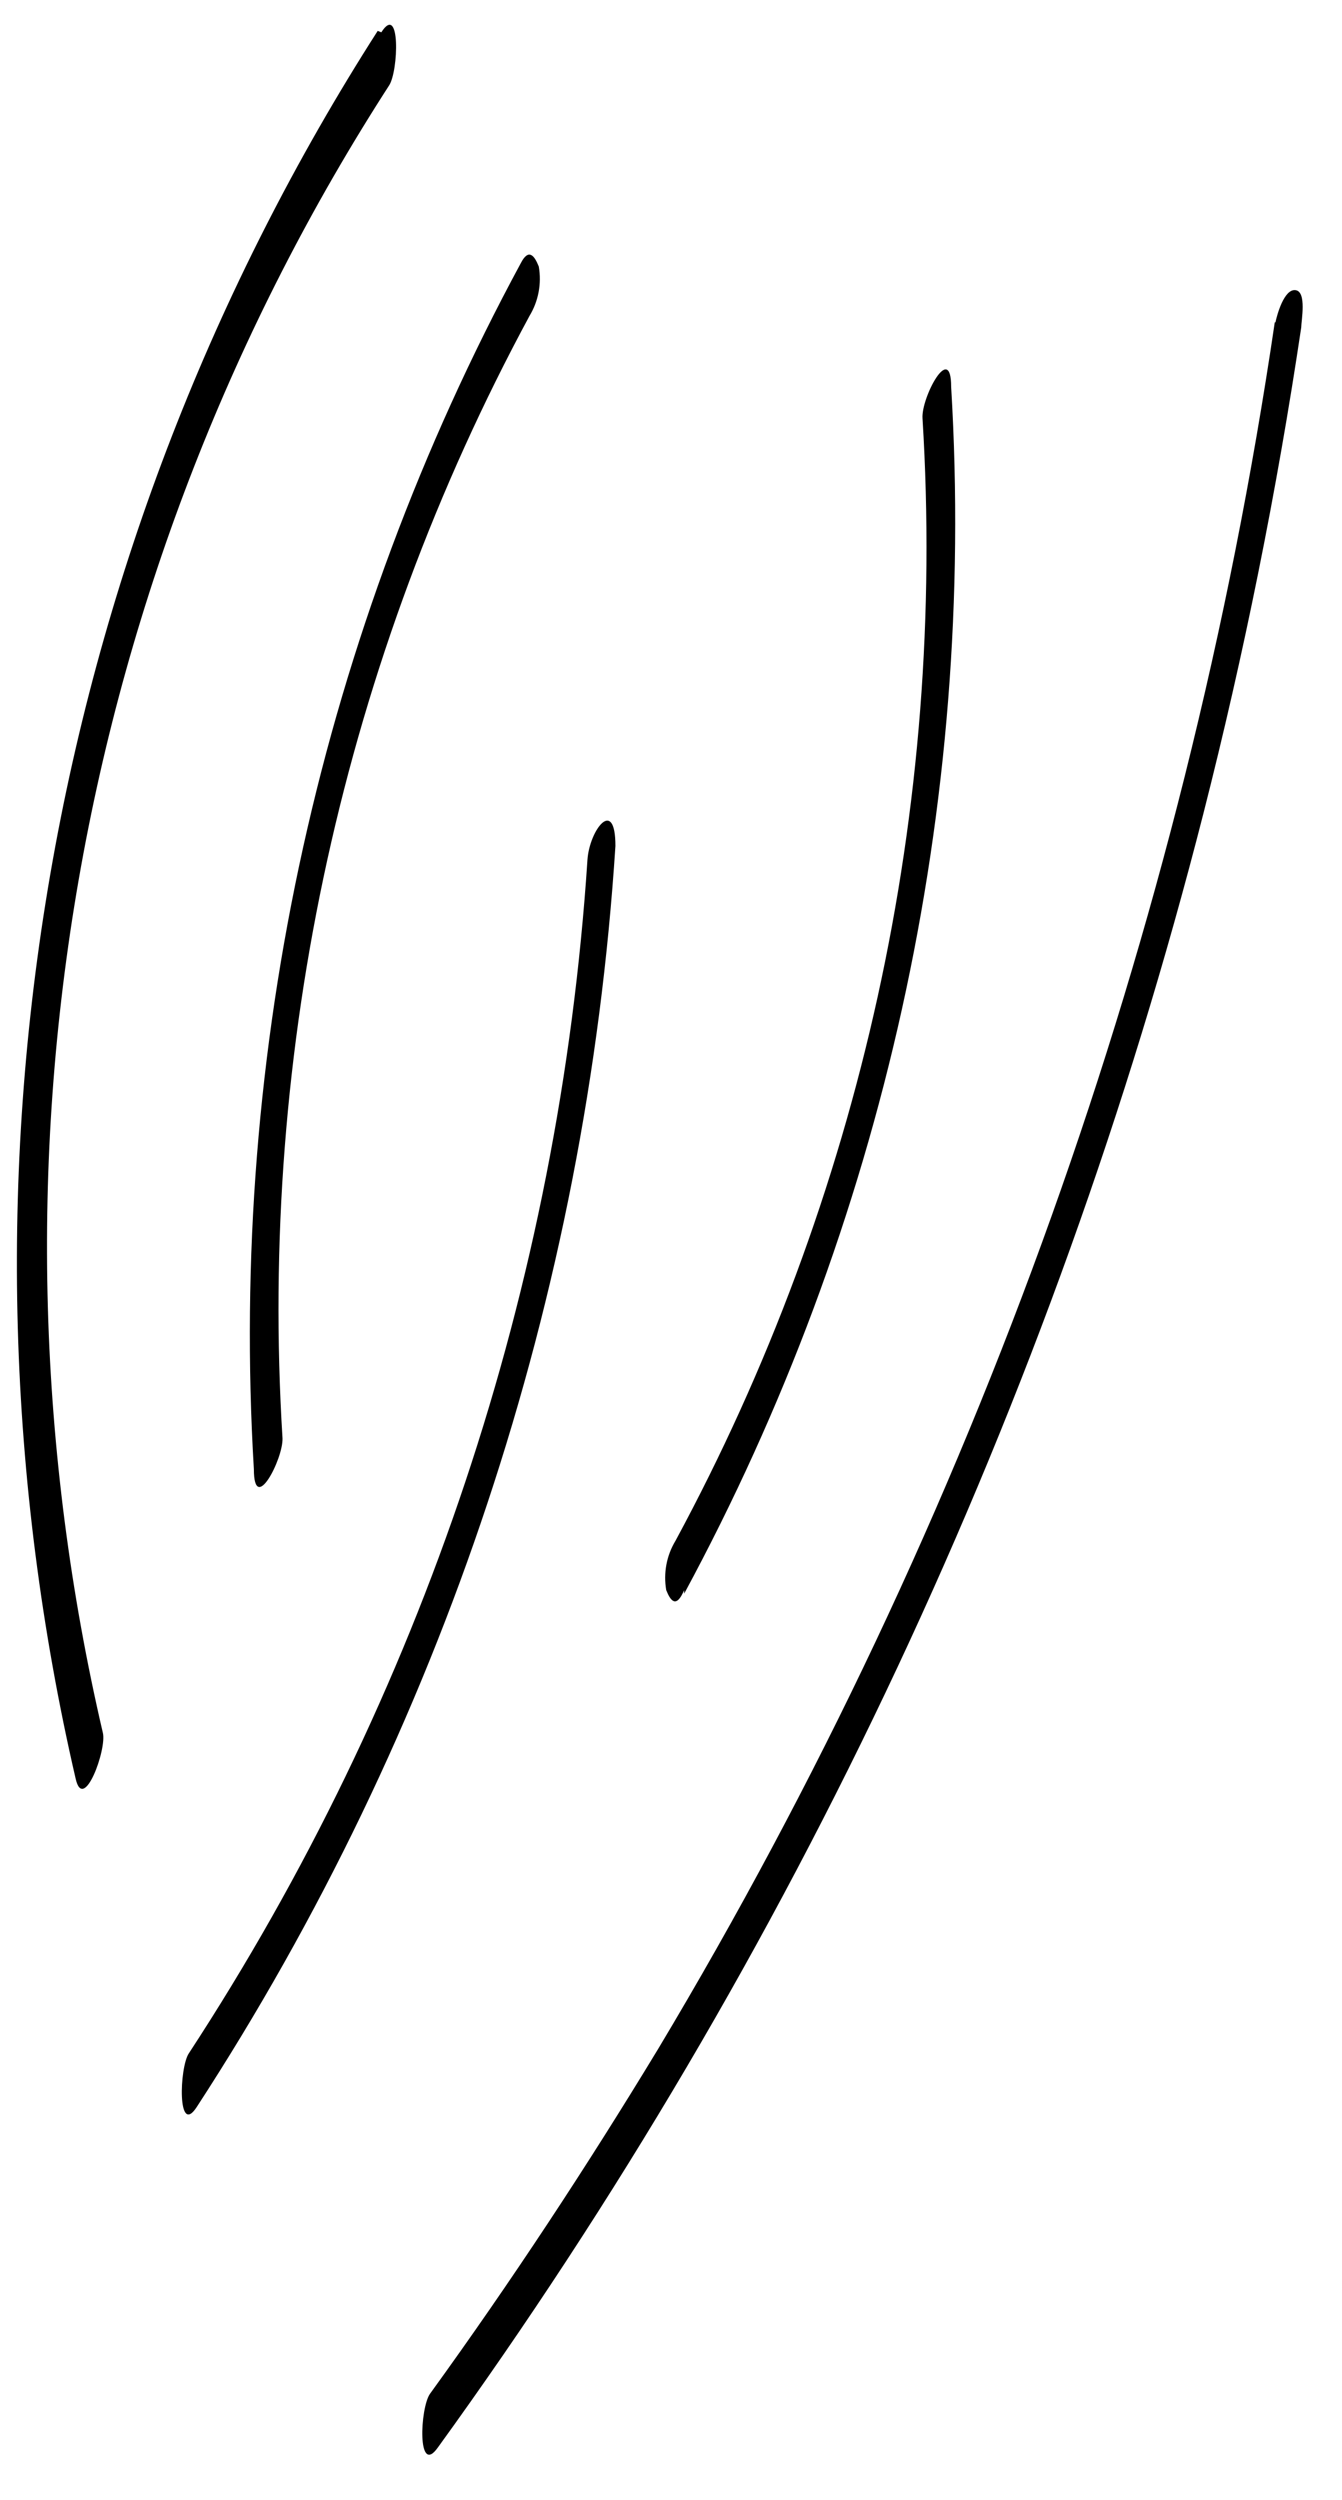 <svg width="29" height="54" viewBox="0 0 29 54" fill="none" xmlns="http://www.w3.org/2000/svg">
<path d="M27.547 6.963C25.601 20.146 21.075 32.816 14.227 44.247C12.68 46.8 11.04 49.29 9.292 51.704C9.075 52.013 9.013 53.498 9.462 52.864C17.145 42.252 22.755 30.285 26 17.591C26.884 14.123 27.591 10.612 28.119 7.072C28.119 6.932 28.243 6.298 27.995 6.267C27.748 6.236 27.593 6.809 27.562 6.963H27.547Z" fill="black"/>
<path d="M11.257 5.679C6.943 13.656 4.944 22.679 5.486 31.731C5.486 32.737 6.12 31.515 6.105 31.066C5.582 22.645 7.431 14.247 11.442 6.824C11.636 6.504 11.707 6.125 11.643 5.757C11.55 5.525 11.427 5.354 11.257 5.679Z" fill="black"/>
<path d="M14.784 34.423C19.099 26.442 21.098 17.413 20.554 8.356C20.554 7.366 19.904 8.588 19.935 9.036C20.456 17.457 18.607 25.855 14.598 33.278C14.404 33.598 14.333 33.977 14.397 34.346C14.49 34.578 14.613 34.748 14.784 34.346V34.423Z" fill="black"/>
<path d="M12.695 18.566C12.091 27.761 9.123 36.644 4.078 44.355C3.877 44.665 3.831 46.15 4.248 45.515C9.557 37.363 12.674 27.98 13.299 18.272C13.299 17.205 12.742 17.916 12.695 18.566Z" fill="black"/>
<path d="M8.162 0.667C4.614 6.206 2.208 12.399 1.087 18.882C-0.034 25.364 0.152 32.005 1.634 38.415C1.804 39.173 2.314 37.78 2.222 37.424C0.814 31.382 0.637 25.117 1.7 19.005C2.763 12.892 5.045 7.055 8.41 1.843C8.611 1.533 8.657 0.048 8.24 0.698L8.162 0.667Z" fill="black"/>
</svg>
